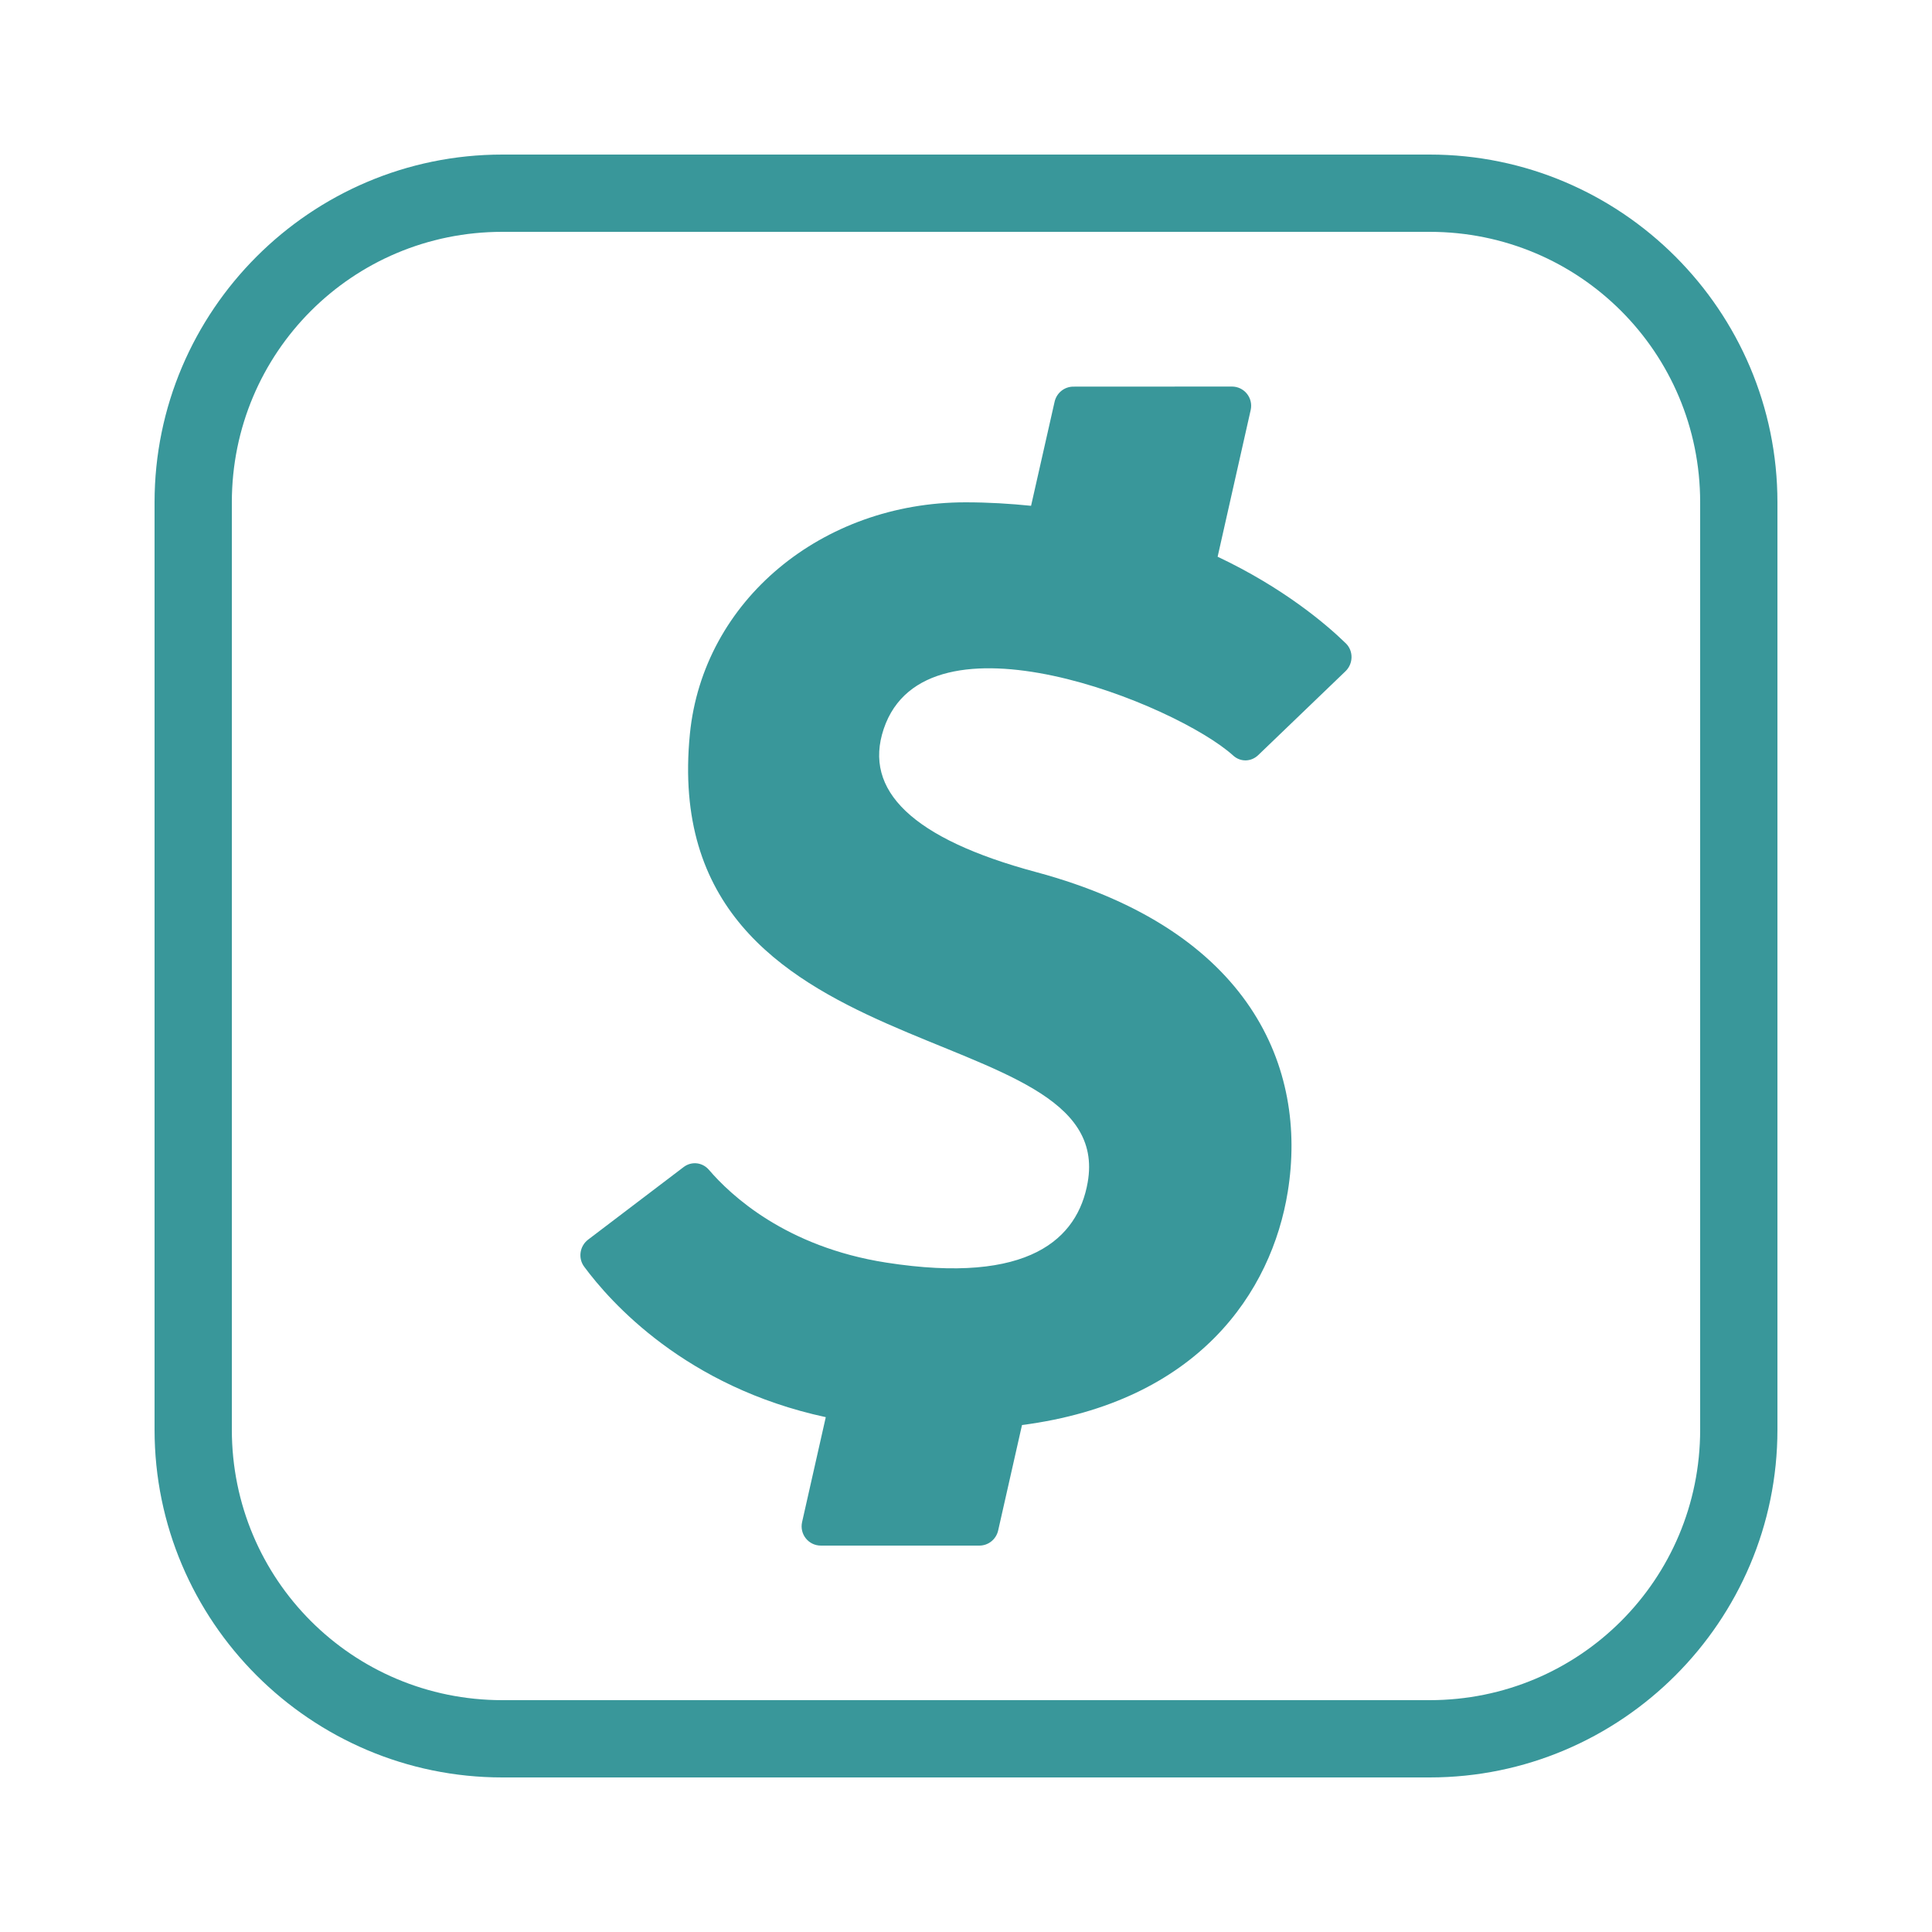 <svg xmlns="http://www.w3.org/2000/svg" xmlns:xlink="http://www.w3.org/1999/xlink" viewBox="0,0,256,256" width="50px" height="50px" fill-rule="nonzero"><g fill="#39979a" fill-rule="nonzero" stroke="none" stroke-width="1" stroke-linecap="butt" stroke-linejoin="miter" stroke-miterlimit="10" stroke-dasharray="" stroke-dashoffset="0" font-family="none" font-weight="none" font-size="none" text-anchor="none" style="mix-blend-mode: normal"><g transform="scale(5.12,5.12)"><path d="M13,4c-4.959,0 -9,4.041 -9,9v24c0,4.959 4.041,9 9,9h24c4.959,0 9,-4.041 9,-9v-24c0,-4.959 -4.041,-9 -9,-9zM13,6h24c3.877,0 7,3.123 7,7v24c0,3.877 -3.123,7 -7,7h-24c-3.877,0 -7,-3.123 -7,-7v-24c0,-3.877 3.123,-7 7,-7zM27.779,10.006c-0.234,0 -0.434,0.163 -0.486,0.391l-0.609,2.693c-0.541,-0.055 -1.102,-0.09 -1.695,-0.09c-3.715,0 -6.794,2.542 -7.135,5.998c-0.879,8.948 11.077,7.181 10.295,11.604c-0.256,1.45 -1.503,2.653 -5.213,2.074c-2.603,-0.406 -4.029,-1.748 -4.588,-2.4c-0.168,-0.196 -0.449,-0.229 -0.654,-0.074l-2.473,1.879c-0.217,0.165 -0.267,0.478 -0.104,0.699c0.679,0.919 2.624,3.114 6.254,3.896l-0.613,2.715c-0.07,0.313 0.165,0.609 0.486,0.609h4.102c0.234,0 0.434,-0.163 0.486,-0.391l0.617,-2.729c4.562,-0.596 6.461,-3.442 6.879,-6.043c0.513,-3.189 -0.946,-6.771 -6.516,-8.268c-3.204,-0.861 -4.478,-2.114 -3.941,-3.707c1.098,-3.256 7.579,-0.636 9.045,0.693c0.188,0.17 0.463,0.164 0.646,-0.012l2.258,-2.17c0.204,-0.195 0.212,-0.526 0.01,-0.723c-0.521,-0.508 -1.628,-1.443 -3.318,-2.242l0.855,-3.795c0.071,-0.313 -0.165,-0.609 -0.486,-0.609z"></path></g></g></svg>